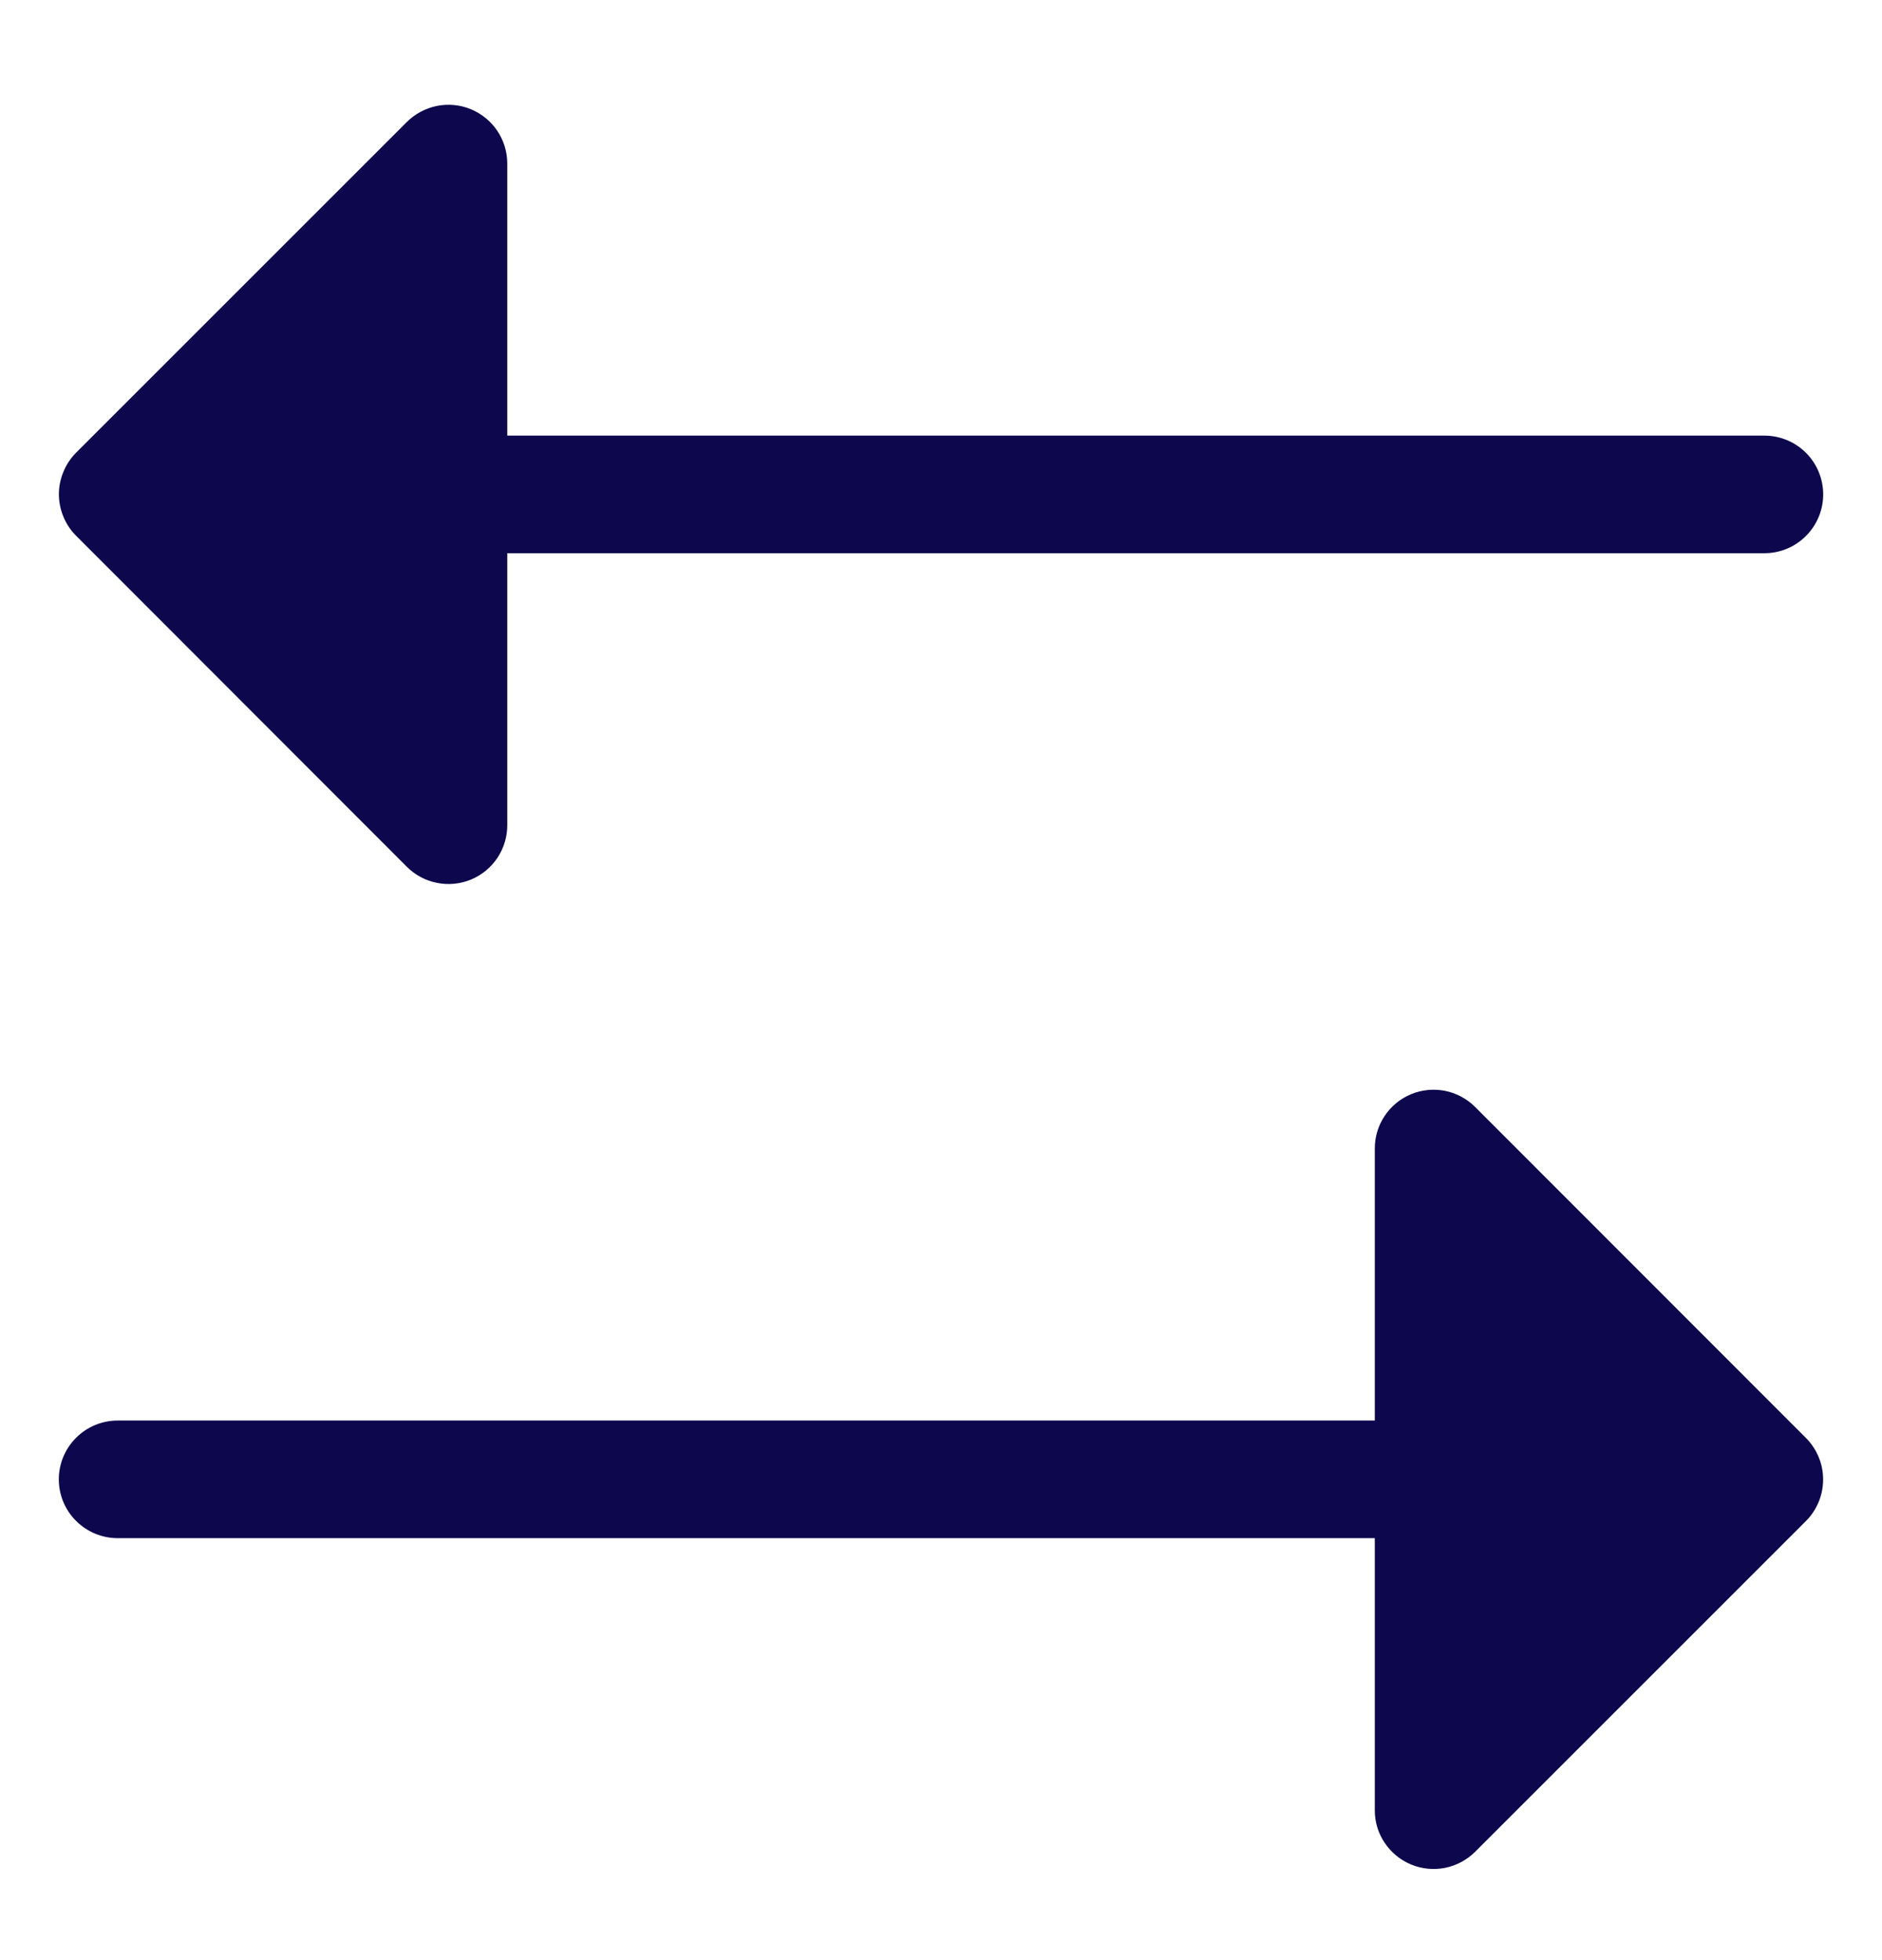 <svg width="24" height="25" viewBox="0 0 24 25" fill="none" xmlns="http://www.w3.org/2000/svg">
<g clip-path="url(#clip0_318_3425)">
<path d="M5.186 11.053C5.291 11.159 5.425 11.231 5.571 11.26C5.717 11.29 5.869 11.275 6.007 11.218C6.144 11.161 6.262 11.064 6.344 10.94C6.426 10.816 6.47 10.67 6.469 10.521V7.056H22.5C22.699 7.056 22.89 6.977 23.03 6.836C23.171 6.695 23.25 6.505 23.25 6.306C23.25 6.107 23.171 5.916 23.03 5.775C22.89 5.635 22.699 5.556 22.5 5.556H6.469V2.087C6.469 1.938 6.425 1.793 6.342 1.669C6.26 1.546 6.142 1.45 6.005 1.393C5.867 1.336 5.716 1.322 5.571 1.351C5.425 1.381 5.291 1.453 5.186 1.558L0.971 5.773C0.902 5.843 0.846 5.926 0.809 6.017C0.771 6.108 0.751 6.205 0.751 6.304C0.751 6.402 0.771 6.5 0.809 6.591C0.846 6.682 0.902 6.765 0.971 6.834L5.186 11.053Z" fill="#0D084D"/>
<path d="M18.814 14.121C18.709 14.015 18.575 13.943 18.429 13.913C18.283 13.884 18.131 13.899 17.994 13.956C17.856 14.013 17.739 14.11 17.657 14.234C17.574 14.358 17.531 14.504 17.532 14.653V18.118H1.5C1.301 18.118 1.111 18.197 0.97 18.338C0.829 18.479 0.75 18.669 0.75 18.868C0.75 19.067 0.829 19.258 0.97 19.398C1.111 19.539 1.301 19.618 1.5 19.618H17.532V23.087C17.531 23.236 17.575 23.381 17.658 23.504C17.741 23.628 17.858 23.724 17.996 23.781C18.133 23.838 18.284 23.852 18.43 23.823C18.576 23.793 18.709 23.721 18.814 23.616L23.029 19.401C23.099 19.331 23.154 19.248 23.192 19.157C23.23 19.066 23.249 18.969 23.249 18.87C23.249 18.771 23.23 18.674 23.192 18.583C23.154 18.492 23.099 18.409 23.029 18.339L18.814 14.121Z" fill="#0D084D"/>
</g>
<defs>
<clipPath id="clip0_318_3425">
<rect width="24" height="24" fill="white" transform="translate(0 0.587)"/>
</clipPath>
</defs>
</svg>
